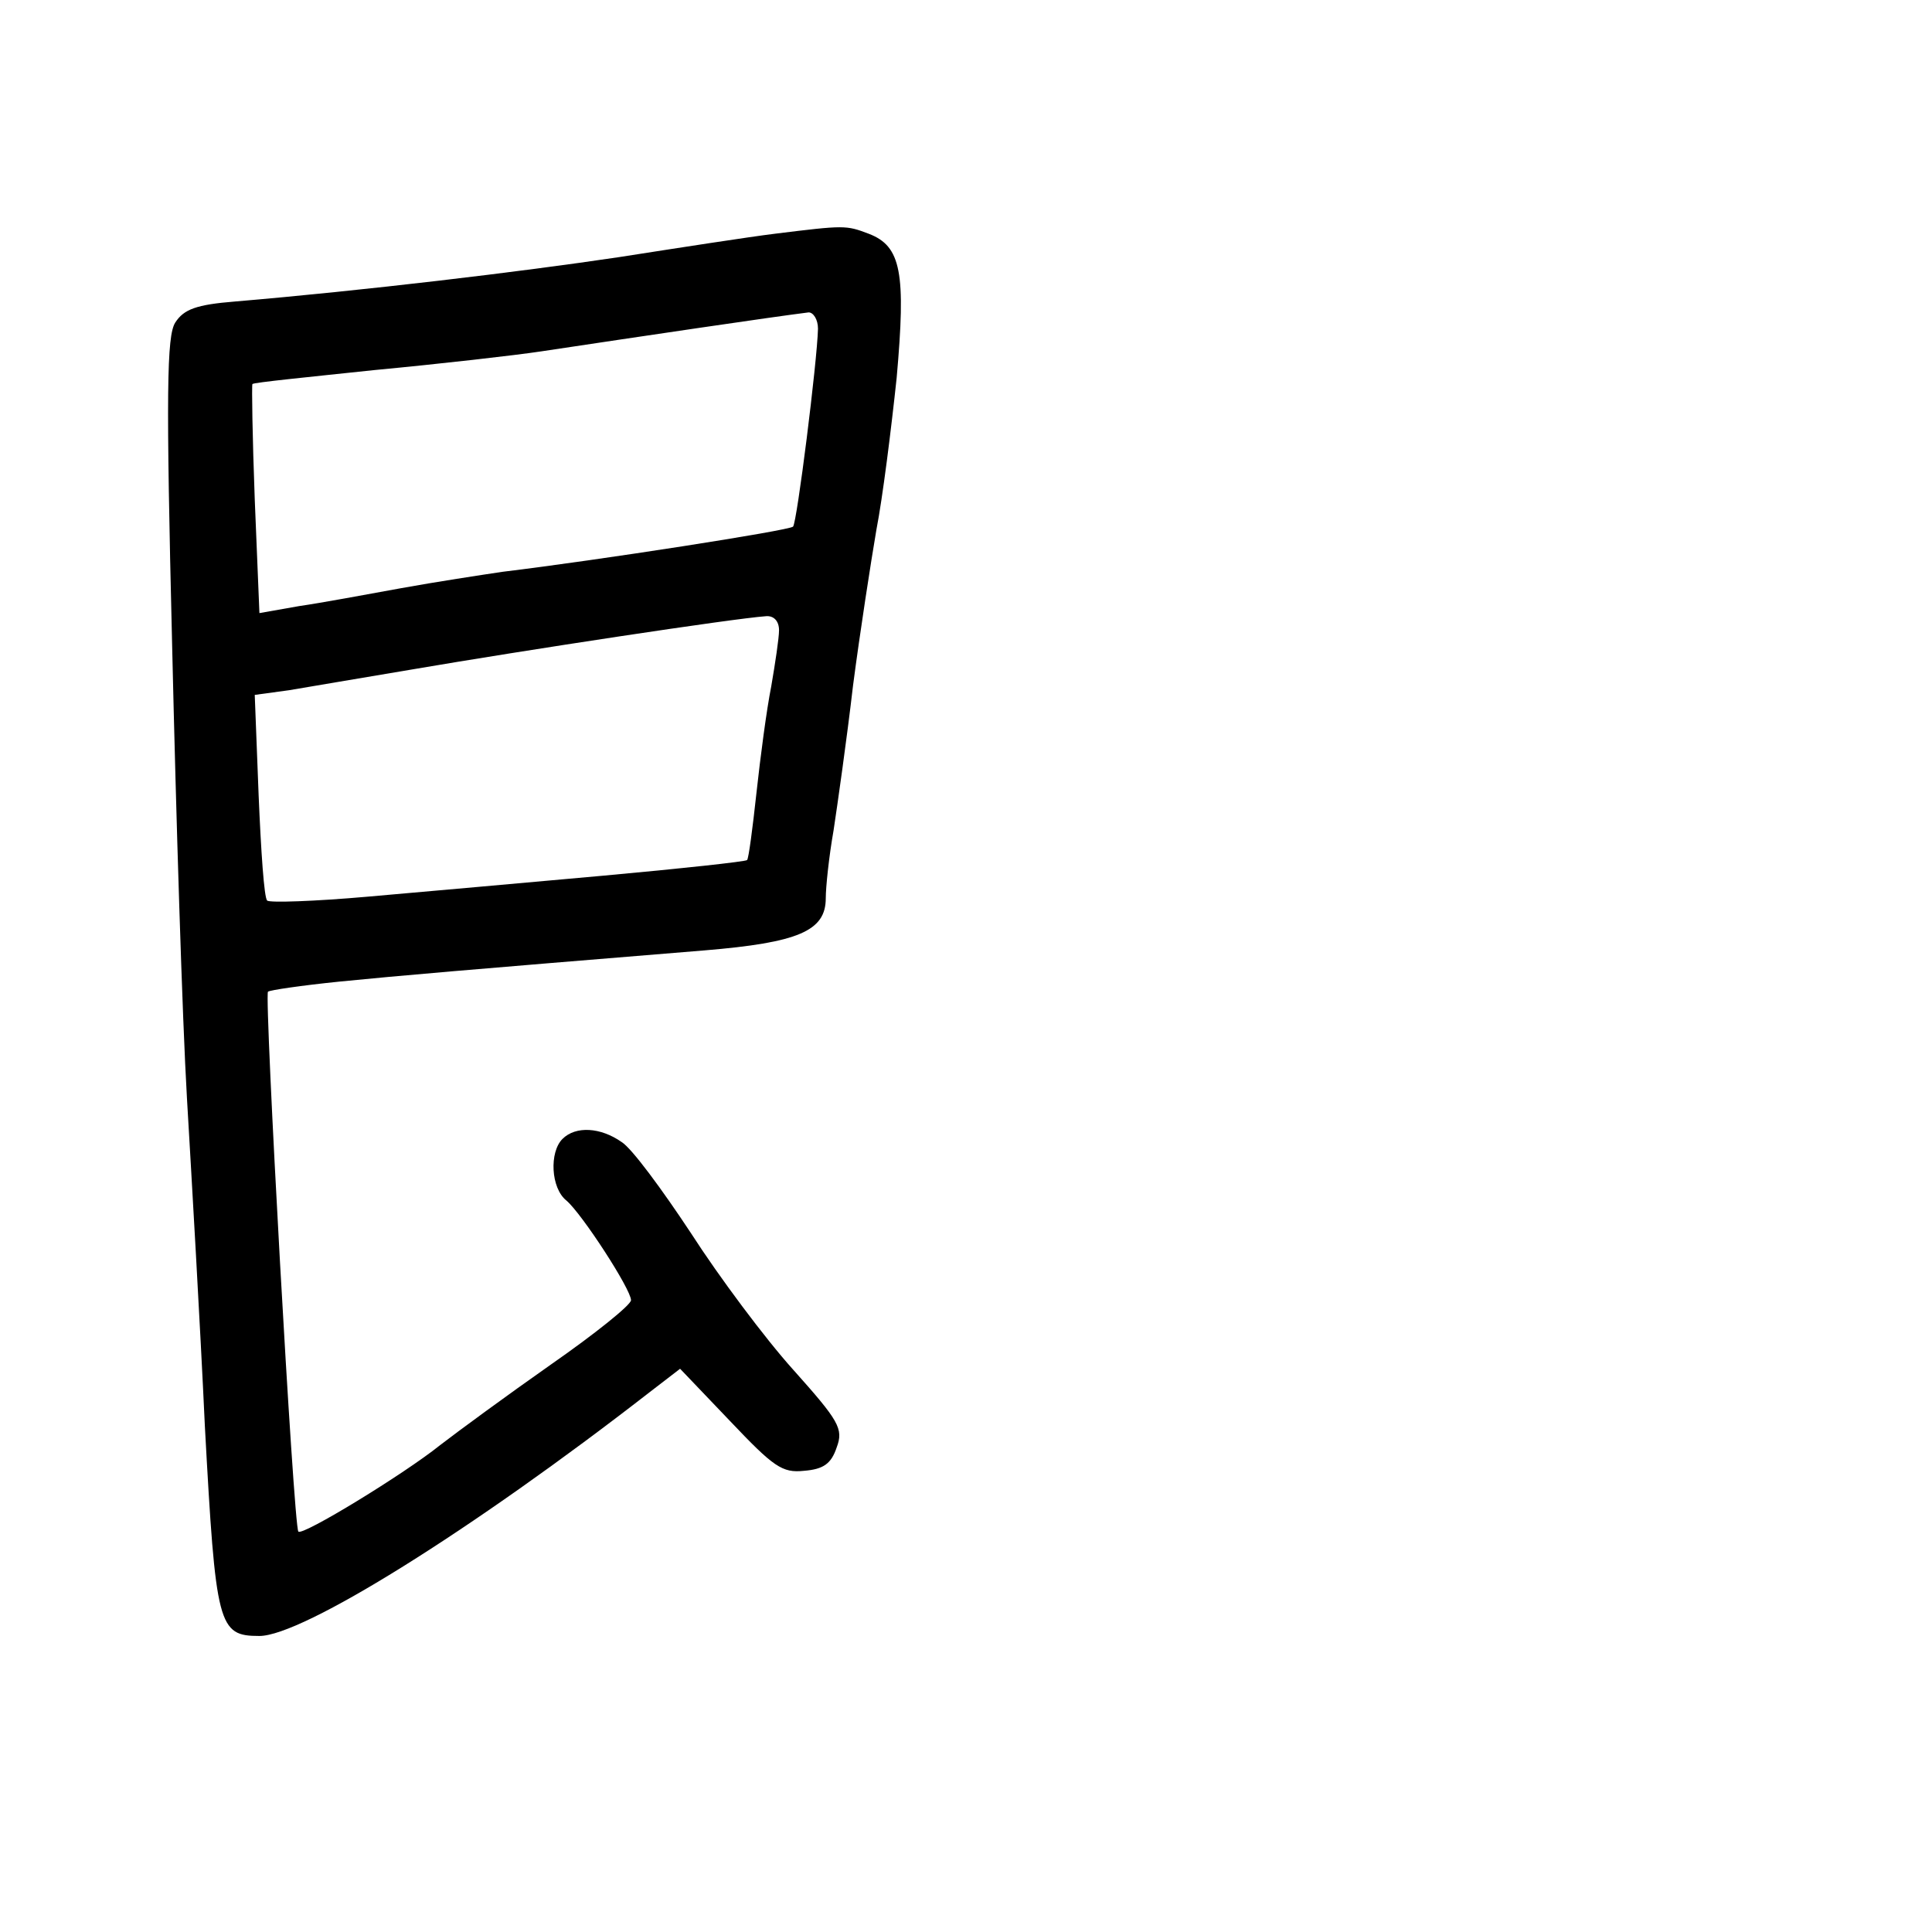 <?xml version="1.0" standalone="no"?>
<!DOCTYPE svg PUBLIC "-//W3C//DTD SVG 20010904//EN"
 "http://www.w3.org/TR/2001/REC-SVG-20010904/DTD/svg10.dtd">
<svg version="1.0" xmlns="http://www.w3.org/2000/svg"
 width="248pt" height="248pt" viewBox="0 0 248 248"
 preserveAspectRatio="xMidYMid meet">
<g transform="translate(0,248) scale(0.1,-0.1)"
fill="#000000" stroke="none">
<path d="M995 2180 c-33 -4 -123 -18 -200 -30 -127 -19 -328 -43 -493 -57 -50
-4 -66 -10 -77 -27 -11 -17 -12 -89 -4 -416 5 -217 13 -478 19 -580 6 -102 17
-291 23 -421 14 -257 17 -269 70 -269 55 0 272 135 501 313 l39 30 64 -67 c56
-59 67 -67 95 -64 25 2 35 9 42 30 9 24 3 34 -56 100 -36 40 -95 119 -131 175
-37 56 -76 109 -89 117 -27 19 -59 21 -76 4 -17 -17 -15 -63 5 -79 20 -17 83
-114 83 -128 0 -6 -46 -43 -102 -82 -57 -40 -121 -87 -143 -104 -46 -37 -177
-117 -182 -111 -6 5 -44 688 -39 693 2 2 43 8 92 13 81 8 150 14 468 40 121
10 156 25 156 67 0 14 4 53 10 87 5 33 17 117 25 186 9 69 23 159 30 200 8 41
19 129 26 195 12 135 6 169 -36 185 -29 11 -31 11 -120 0z m55 -122 c-1 -42
-27 -249 -32 -254 -5 -5 -249 -43 -373 -58 -27 -4 -86 -13 -130 -21 -44 -8
-103 -19 -131 -23 l-51 -9 -6 146 c-3 80 -4 147 -3 148 1 2 72 9 157 18 85 8
181 19 214 24 133 20 295 44 343 50 6 0 12 -9 12 -21z m-50 -387 c0 -10 -5
-43 -10 -72 -6 -30 -14 -91 -19 -137 -5 -46 -10 -84 -12 -86 -2 -2 -85 -11
-184 -20 -99 -9 -235 -21 -303 -27 -68 -6 -126 -8 -129 -5 -4 3 -8 64 -11 135
l-5 129 44 6 c24 4 94 16 154 26 152 26 416 66 458 69 10 1 17 -6 17 -18z"/>
</g>
</svg>
